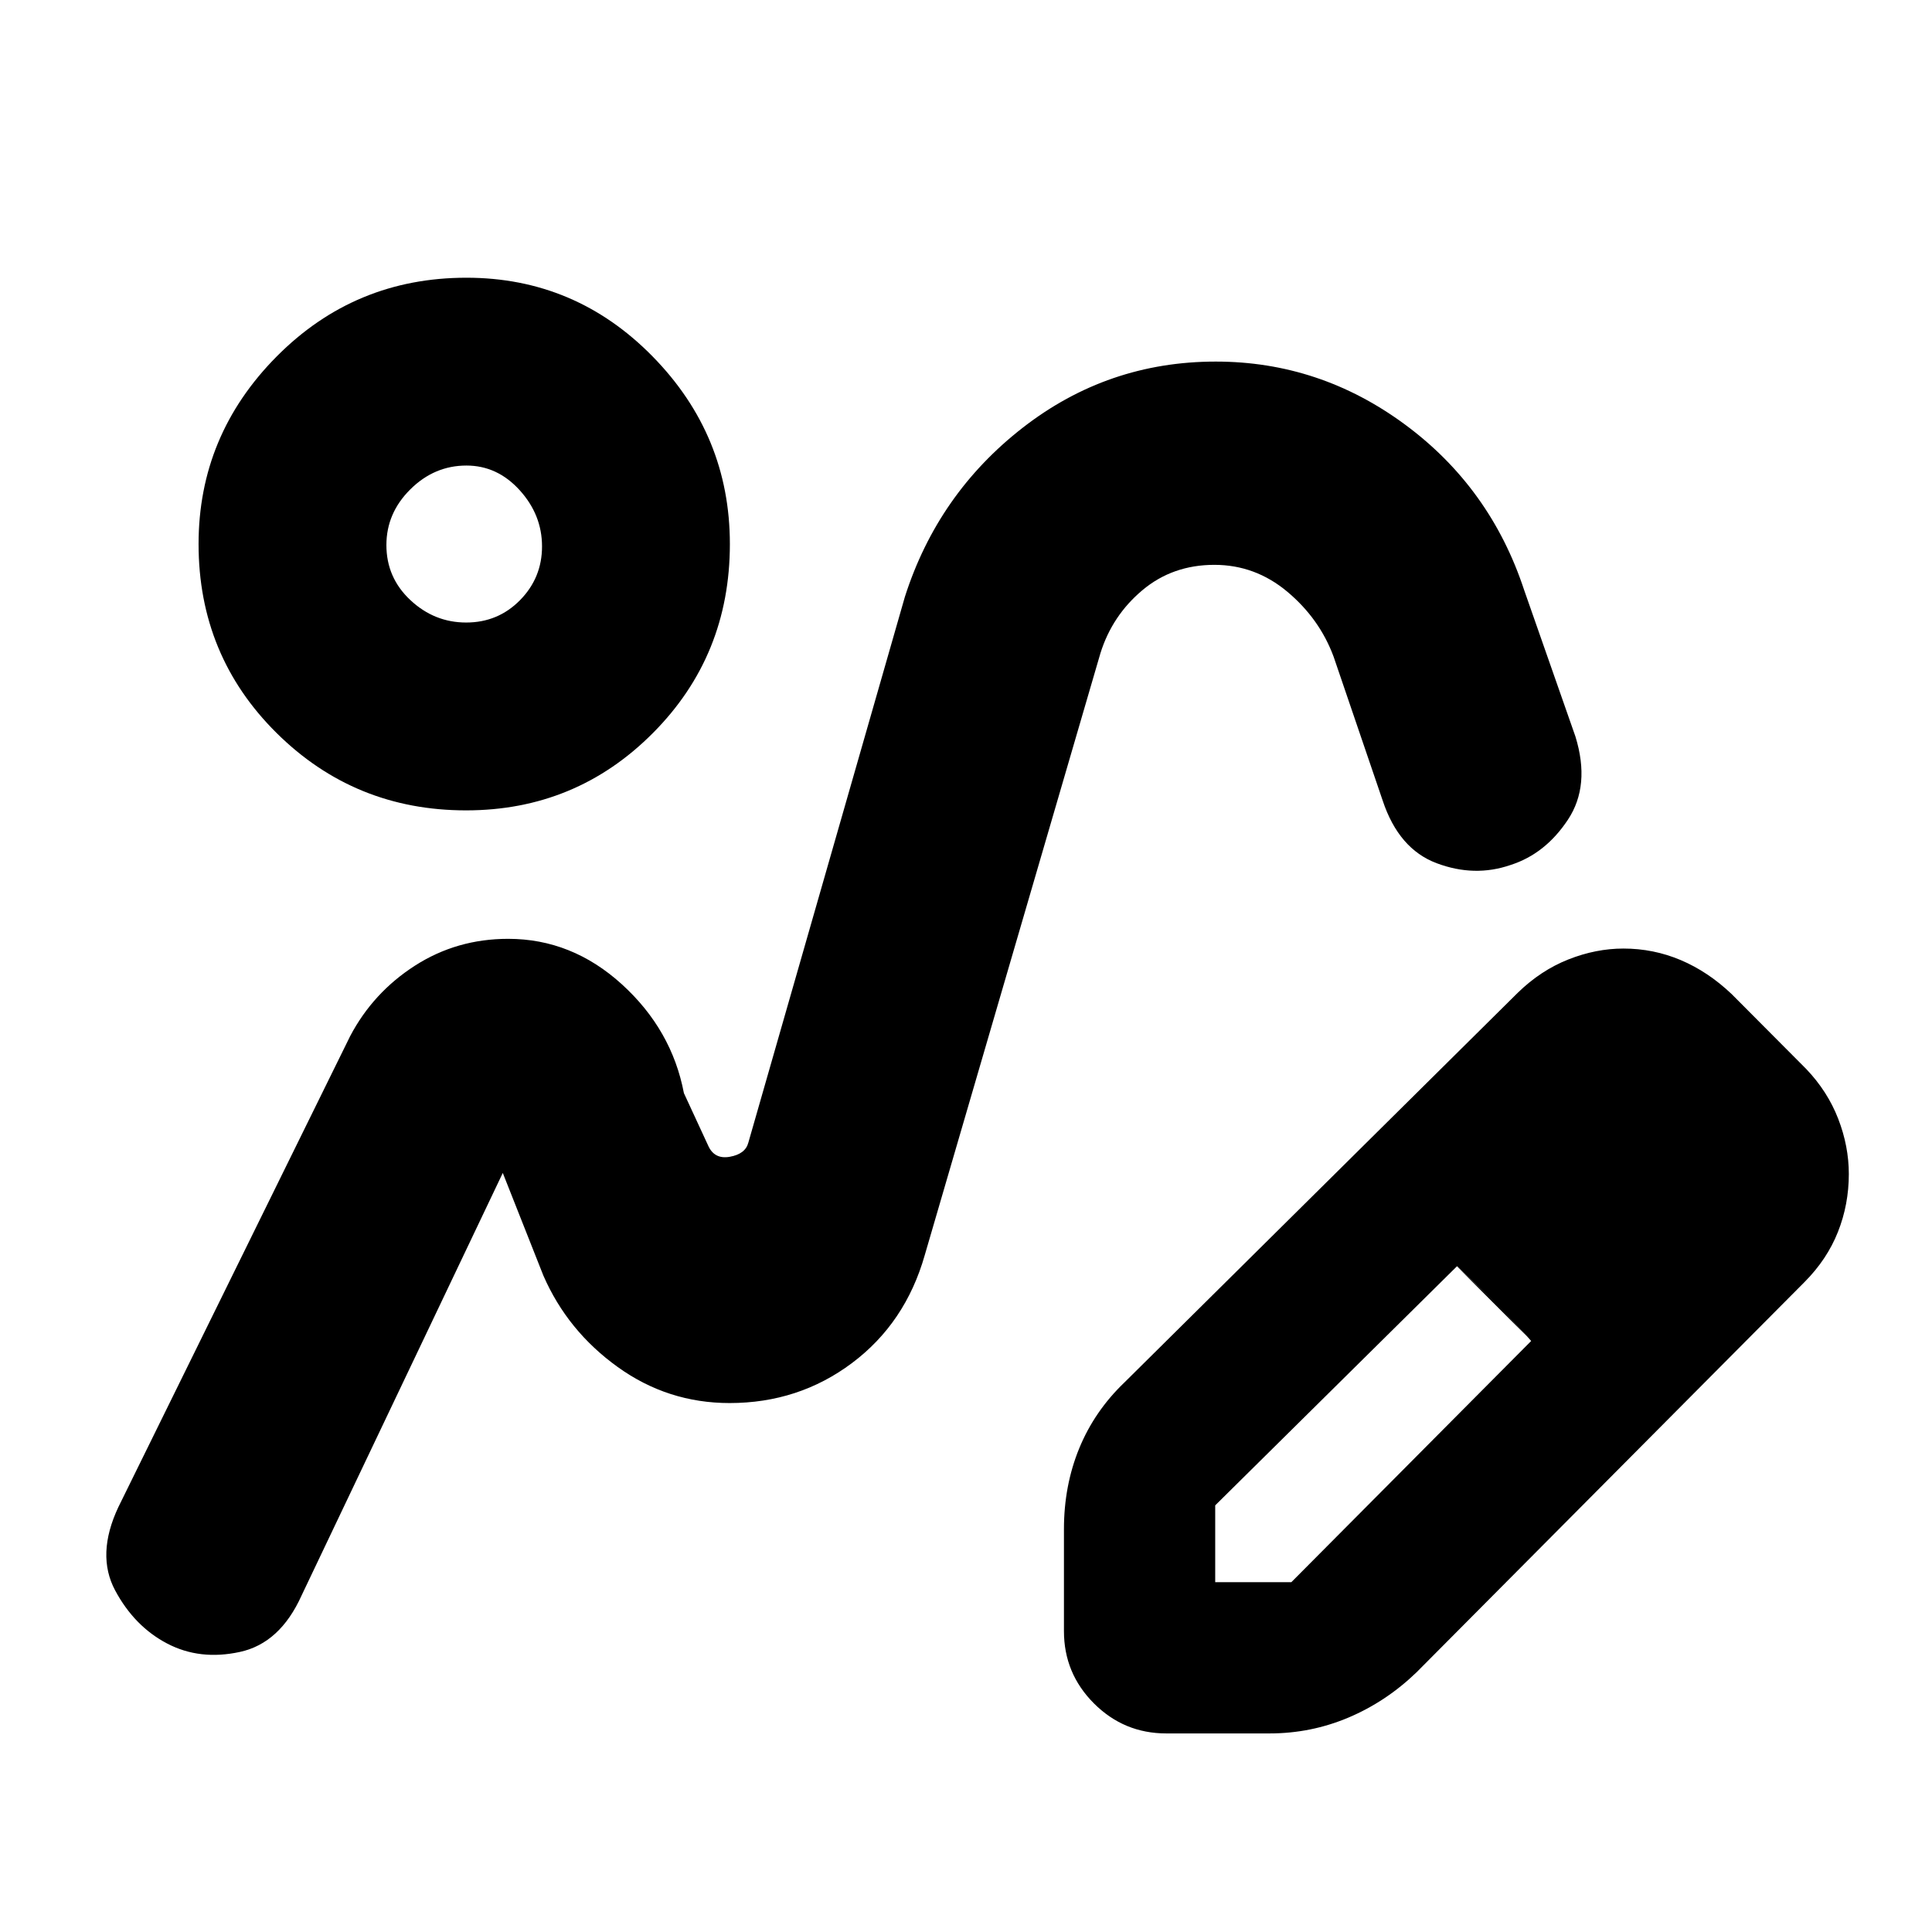 <svg xmlns="http://www.w3.org/2000/svg" height="40" viewBox="0 -960 960 960" width="40"><path d="M362.67-262.83Zm534.05-60.19L703.83-129q-15.07 14.52-33.74 22.43-18.66 7.9-39.26 7.9H579.5q-21 0-35.92-14.91-14.91-14.92-14.91-35.92v-50.67q0-21.63 7.6-40.18 7.61-18.54 22.56-32.82l195.33-193.52q11.45-11.15 25.14-16.56 13.69-5.42 27.38-5.42 14.94 0 28.51 5.75 13.57 5.75 25.31 16.92l37 37.17q10.63 11.14 15.9 24.76 5.27 13.62 5.27 27.43 0 15.14-5.41 28.78-5.4 13.63-16.54 24.84Zm-52.89-53.81-37-37 37 37Zm-240 203h37.84l119.16-119.85-17.92-19.08-18.92-18.07-120.16 118.84v38.16Zm139-139-19-18 37 37-18-19Zm-511.24-244.5q-55.34 0-94.13-38.42-38.79-38.42-38.79-93.92 0-54.08 38.82-93.21Q176.31-822 231.76-822q54.13 0 92.52 39.12 38.39 39.13 38.39 93.21 0 55.5-38.25 93.92-38.24 38.42-92.83 38.42Zm.06-93.34q15.81 0 26.75-11.11 10.93-11.12 10.93-26.7 0-15.71-11.11-27.95-11.11-12.24-26.44-12.24-15.95 0-27.86 11.8Q192-705.07 192-689.16q0 16.2 11.92 27.35 11.91 11.14 27.73 11.14Zm-.82-38.83Zm21.66 196q31.65 0 56.5 22.58 24.84 22.59 30.84 54.09l11.94 25.82q3.05 7.18 10.81 5.82 7.75-1.36 9.25-6.98l77.79-271.23q16.38-51.27 58.61-84.1 42.23-32.83 95.87-32.83 51.68 0 94.06 31.3 42.39 31.31 59.17 82.2l25.5 72.83q7.5 24.33-3.74 41.31-11.24 16.98-28.5 22.5-17.92 6.19-36.74-.89t-26.79-31.08l-24.39-71.51q-6.96-18.83-22.94-32.25-15.98-13.41-36.3-13.41-20.76 0-35.76 12.58-15 12.58-20.87 31.31l-87.3 299.11q-9.59 33.7-36.12 53.6-26.53 19.9-60.85 19.9-30.7 0-55.61-17.92Q282-298.67 270-326.17l-20.17-51-100 210q-10.69 23.67-30.6 28-19.9 4.34-36.15-4.16t-25.83-26.34q-9.58-17.83 1.58-41.5l115.17-234q11.42-21.66 32.19-35 20.77-13.33 46.3-13.33Z"/></svg>